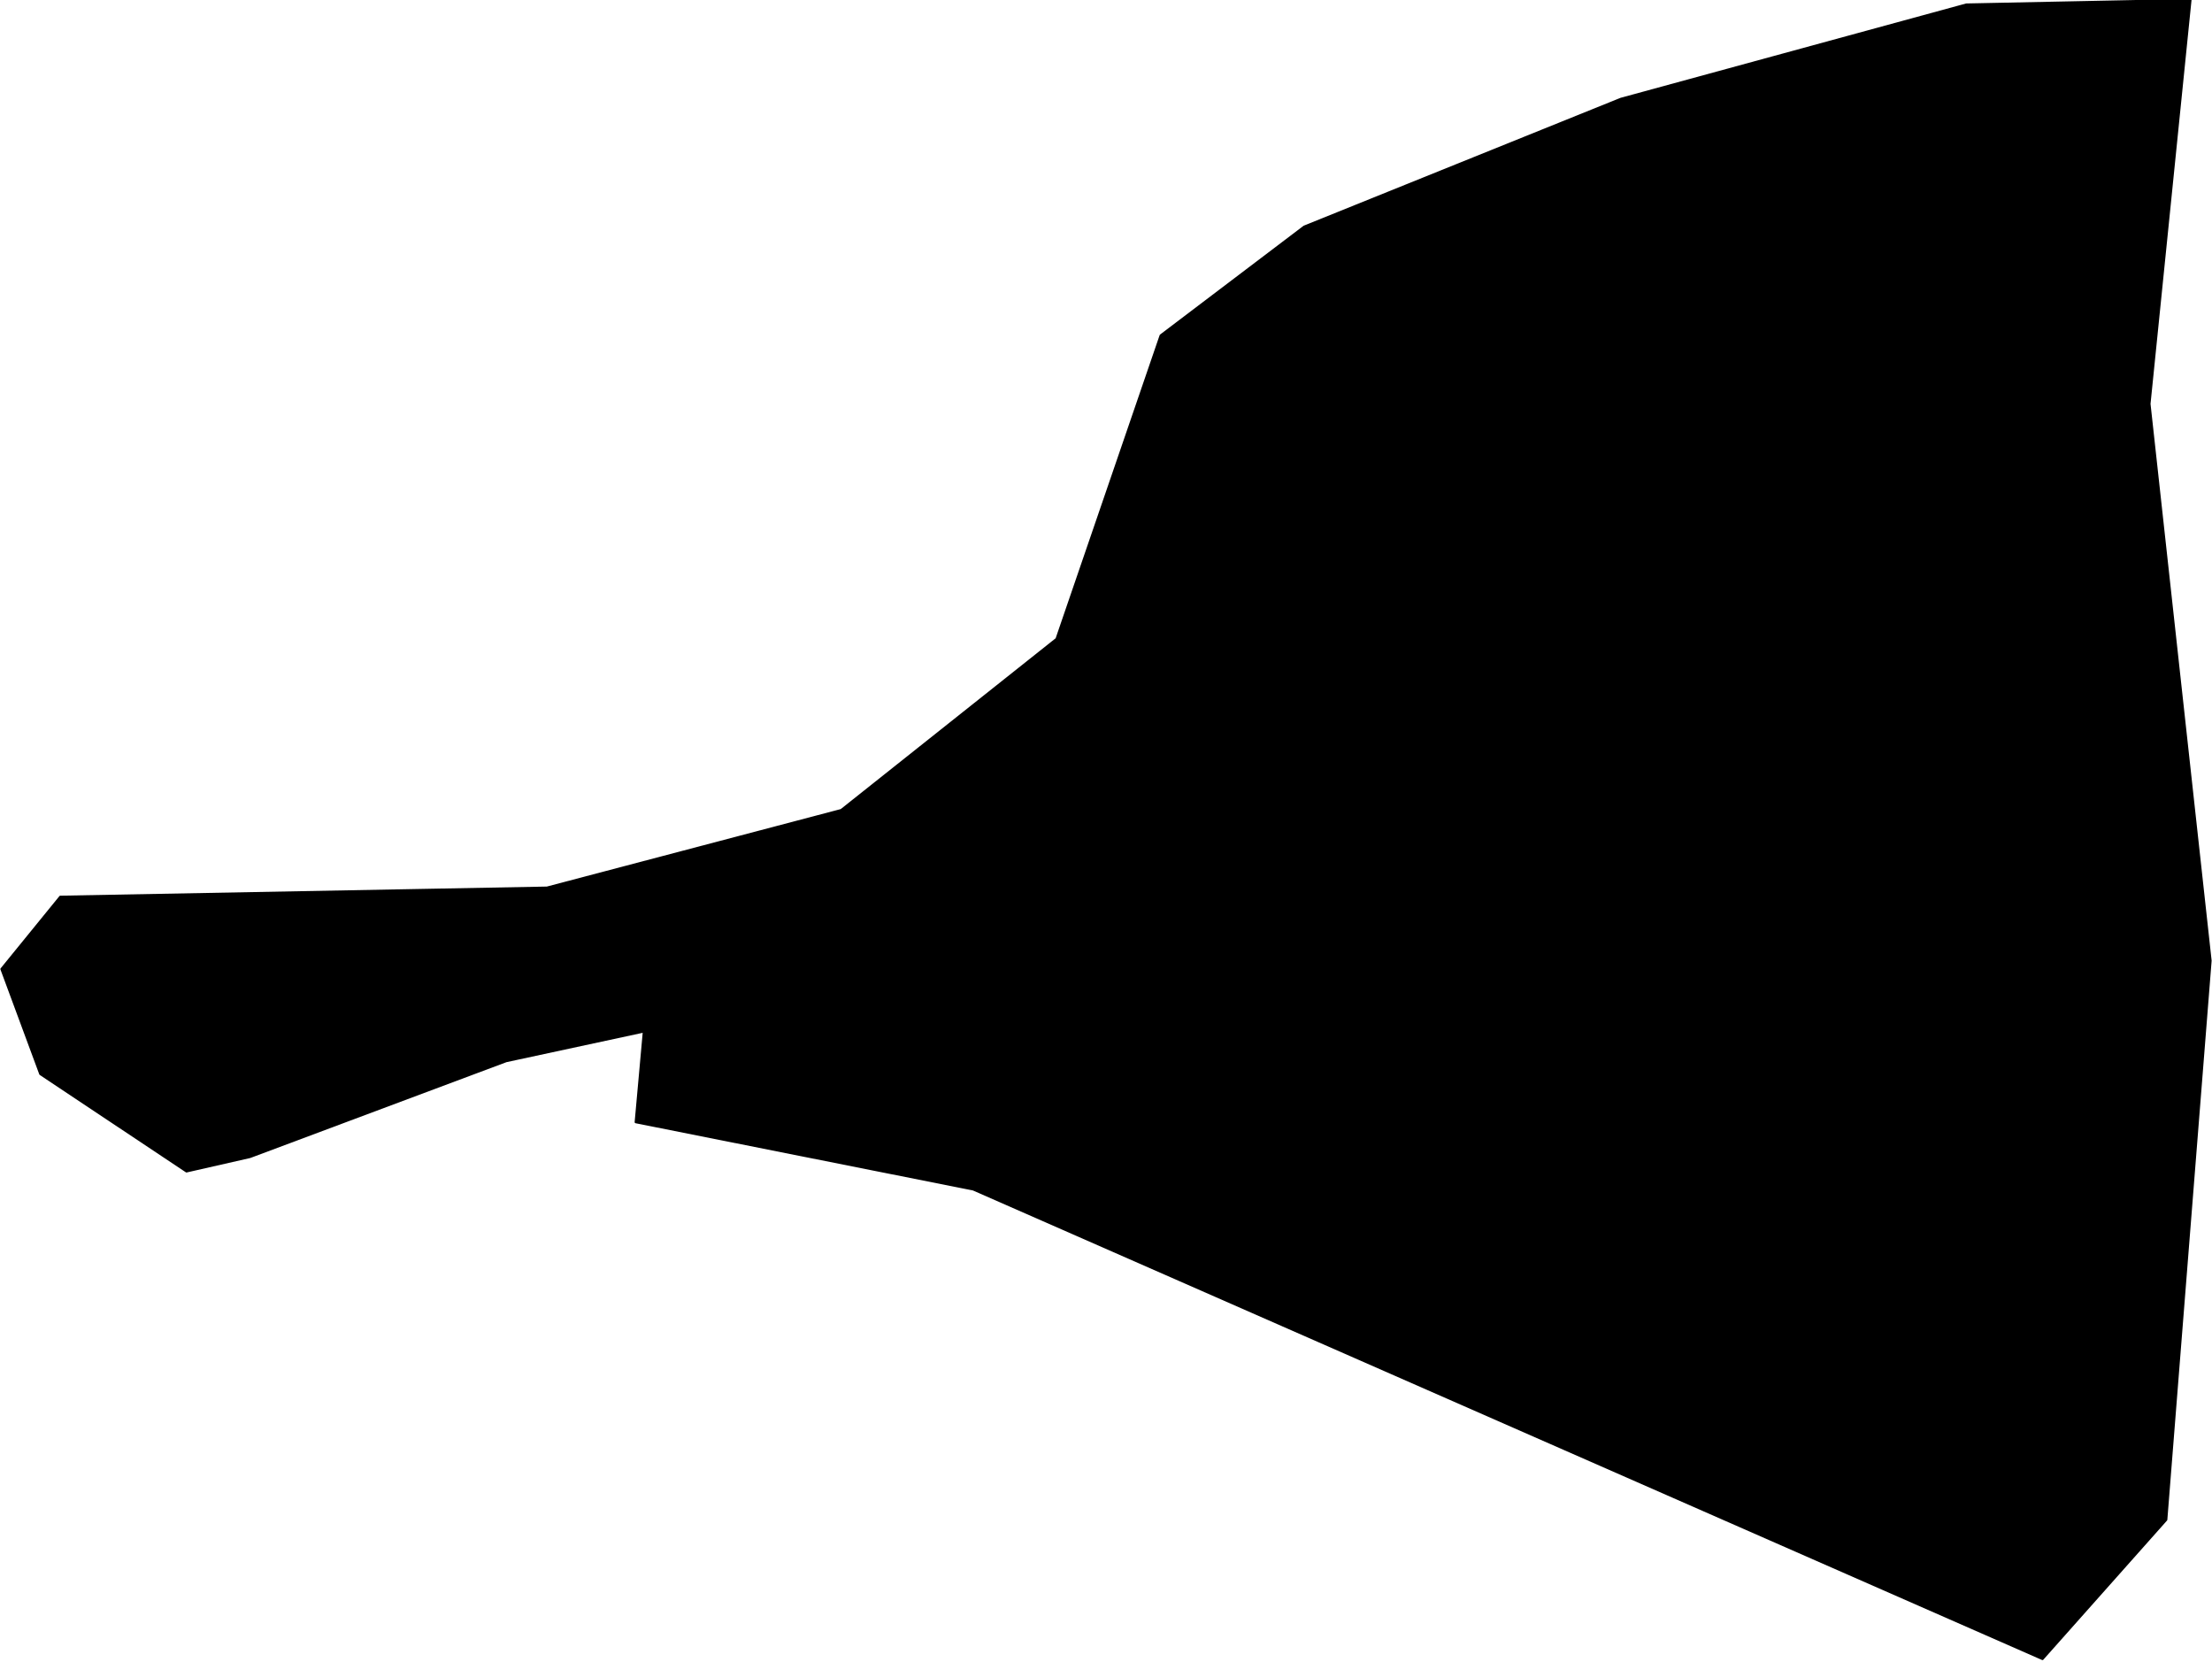 <?xml version="1.0" encoding="utf-8"?><!DOCTYPE svg  PUBLIC '-//W3C//DTD SVG 1.1//EN'  'http://www.w3.org/Graphics/SVG/1.1/DTD/svg11.dtd'><svg enable_background="new 0 0 1000 751" height="751px" pretty_print="False" style="stroke-linejoin: round; stroke:#000; fill: none;" version="1.1" viewBox="0 0 1000 751" width="1000px" xmlns="http://www.w3.org/2000/svg" xmlns:xlink="http://www.w3.org/1999/xlink"><defs><style type="text/css"><![CDATA[path { fill-rule: evenodd; }]]></style></defs><g class="" fill="black" id="country"><path d="M990.247,0L888.92,2.063L732.767,44.694L589.612,102.452L524.733,151.615L477.658,288.791L380.315,366.145L247.278,401.213L27.251,405.338L0.666,437.999L18.236,485.444L84.298,529.45L113.017,522.918L228.844,479.599L291.101,466.191L287.416,507.103L287.408,507.192L439.989,537.593L923.369,749.836L923.378,749.826L979.309,686.91L999.334,434.217L971.708,182.557L990.247,0Z "/></g></svg>